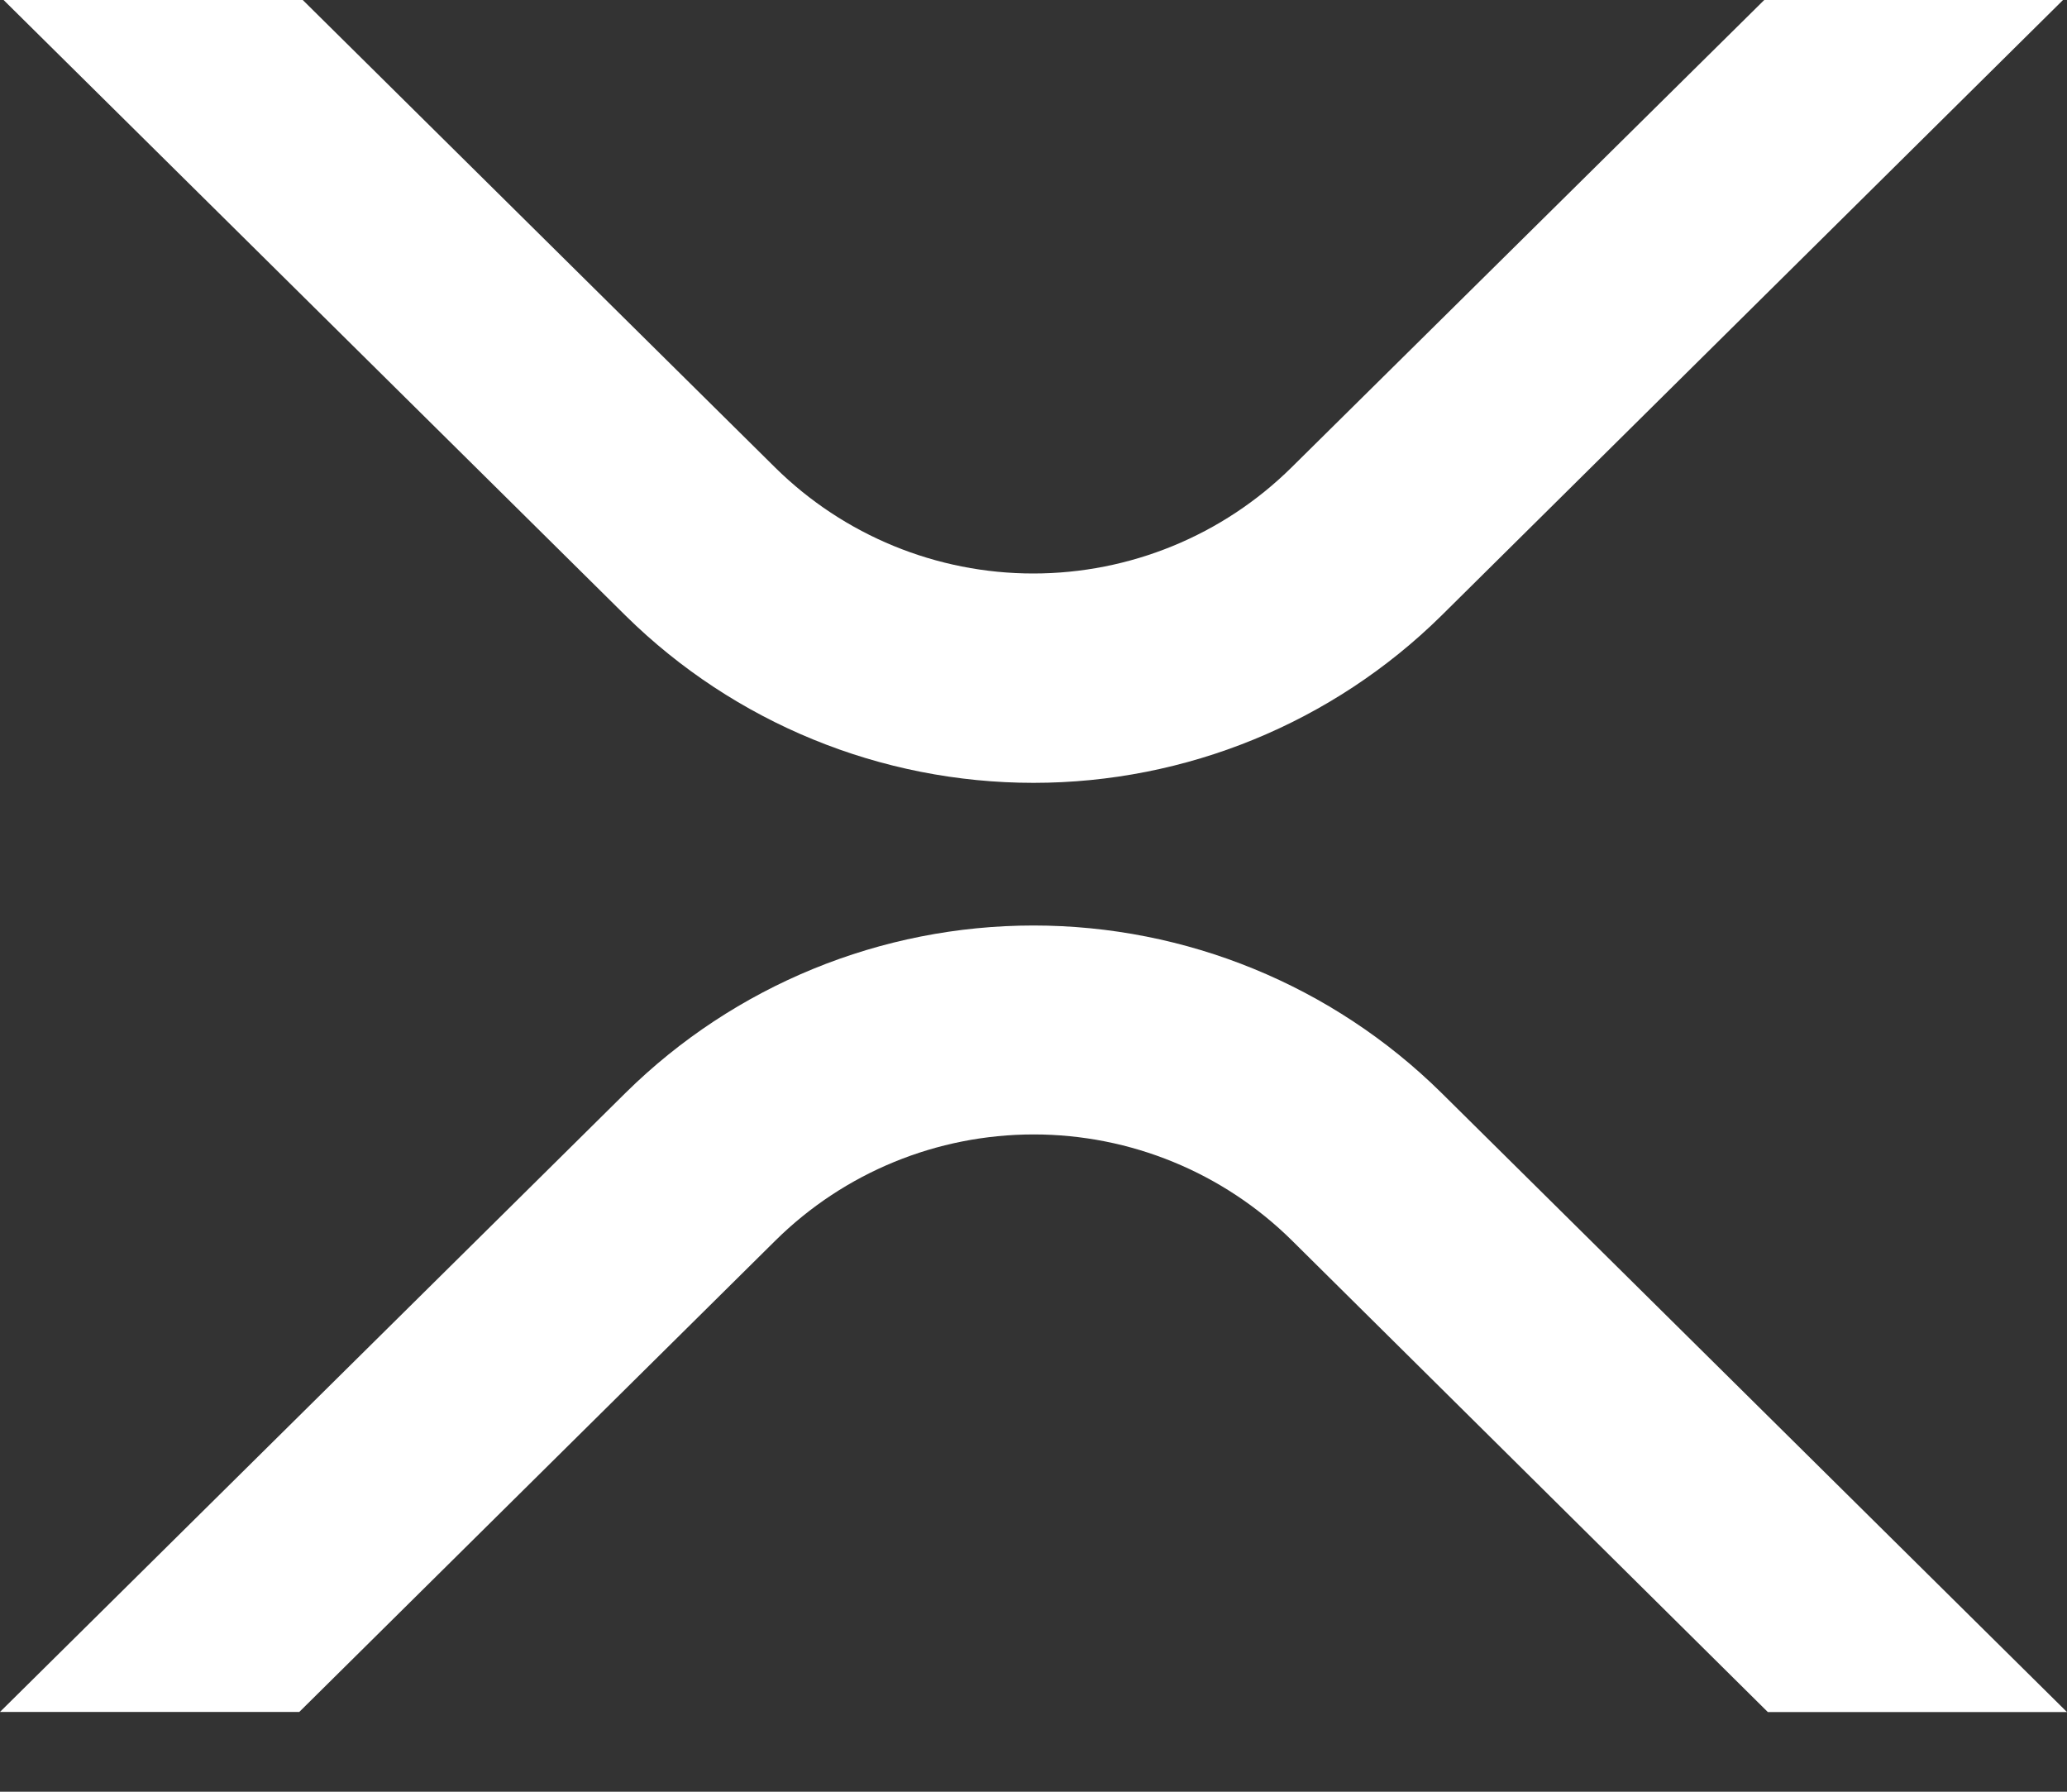 <svg width="15" height="13" viewBox="0 0 15 13" fill="none" xmlns="http://www.w3.org/2000/svg">
<rect x="0" y="0" width="15" height="13" fill="#333333" stroke="none"/>
<path d="M12.803 0L9.372 3.392C8.873 3.885 8.2 4.161 7.498 4.161C6.797 4.161 6.124 3.885 5.625 3.392L2.197 0H0.026L4.541 4.468C5.33 5.245 6.393 5.68 7.5 5.68C8.607 5.68 9.67 5.245 10.459 4.468L14.971 0H12.803H12.803ZM2.171 12.422L5.628 9C6.127 8.507 6.8 8.231 7.502 8.231C8.203 8.231 8.876 8.507 9.375 9L12.829 12.422H15L10.459 7.928C9.67 7.15 8.607 6.715 7.5 6.715C6.393 6.715 5.33 7.15 4.541 7.928L0 12.421H2.171V12.422Z" fill="white"/>
</svg>
